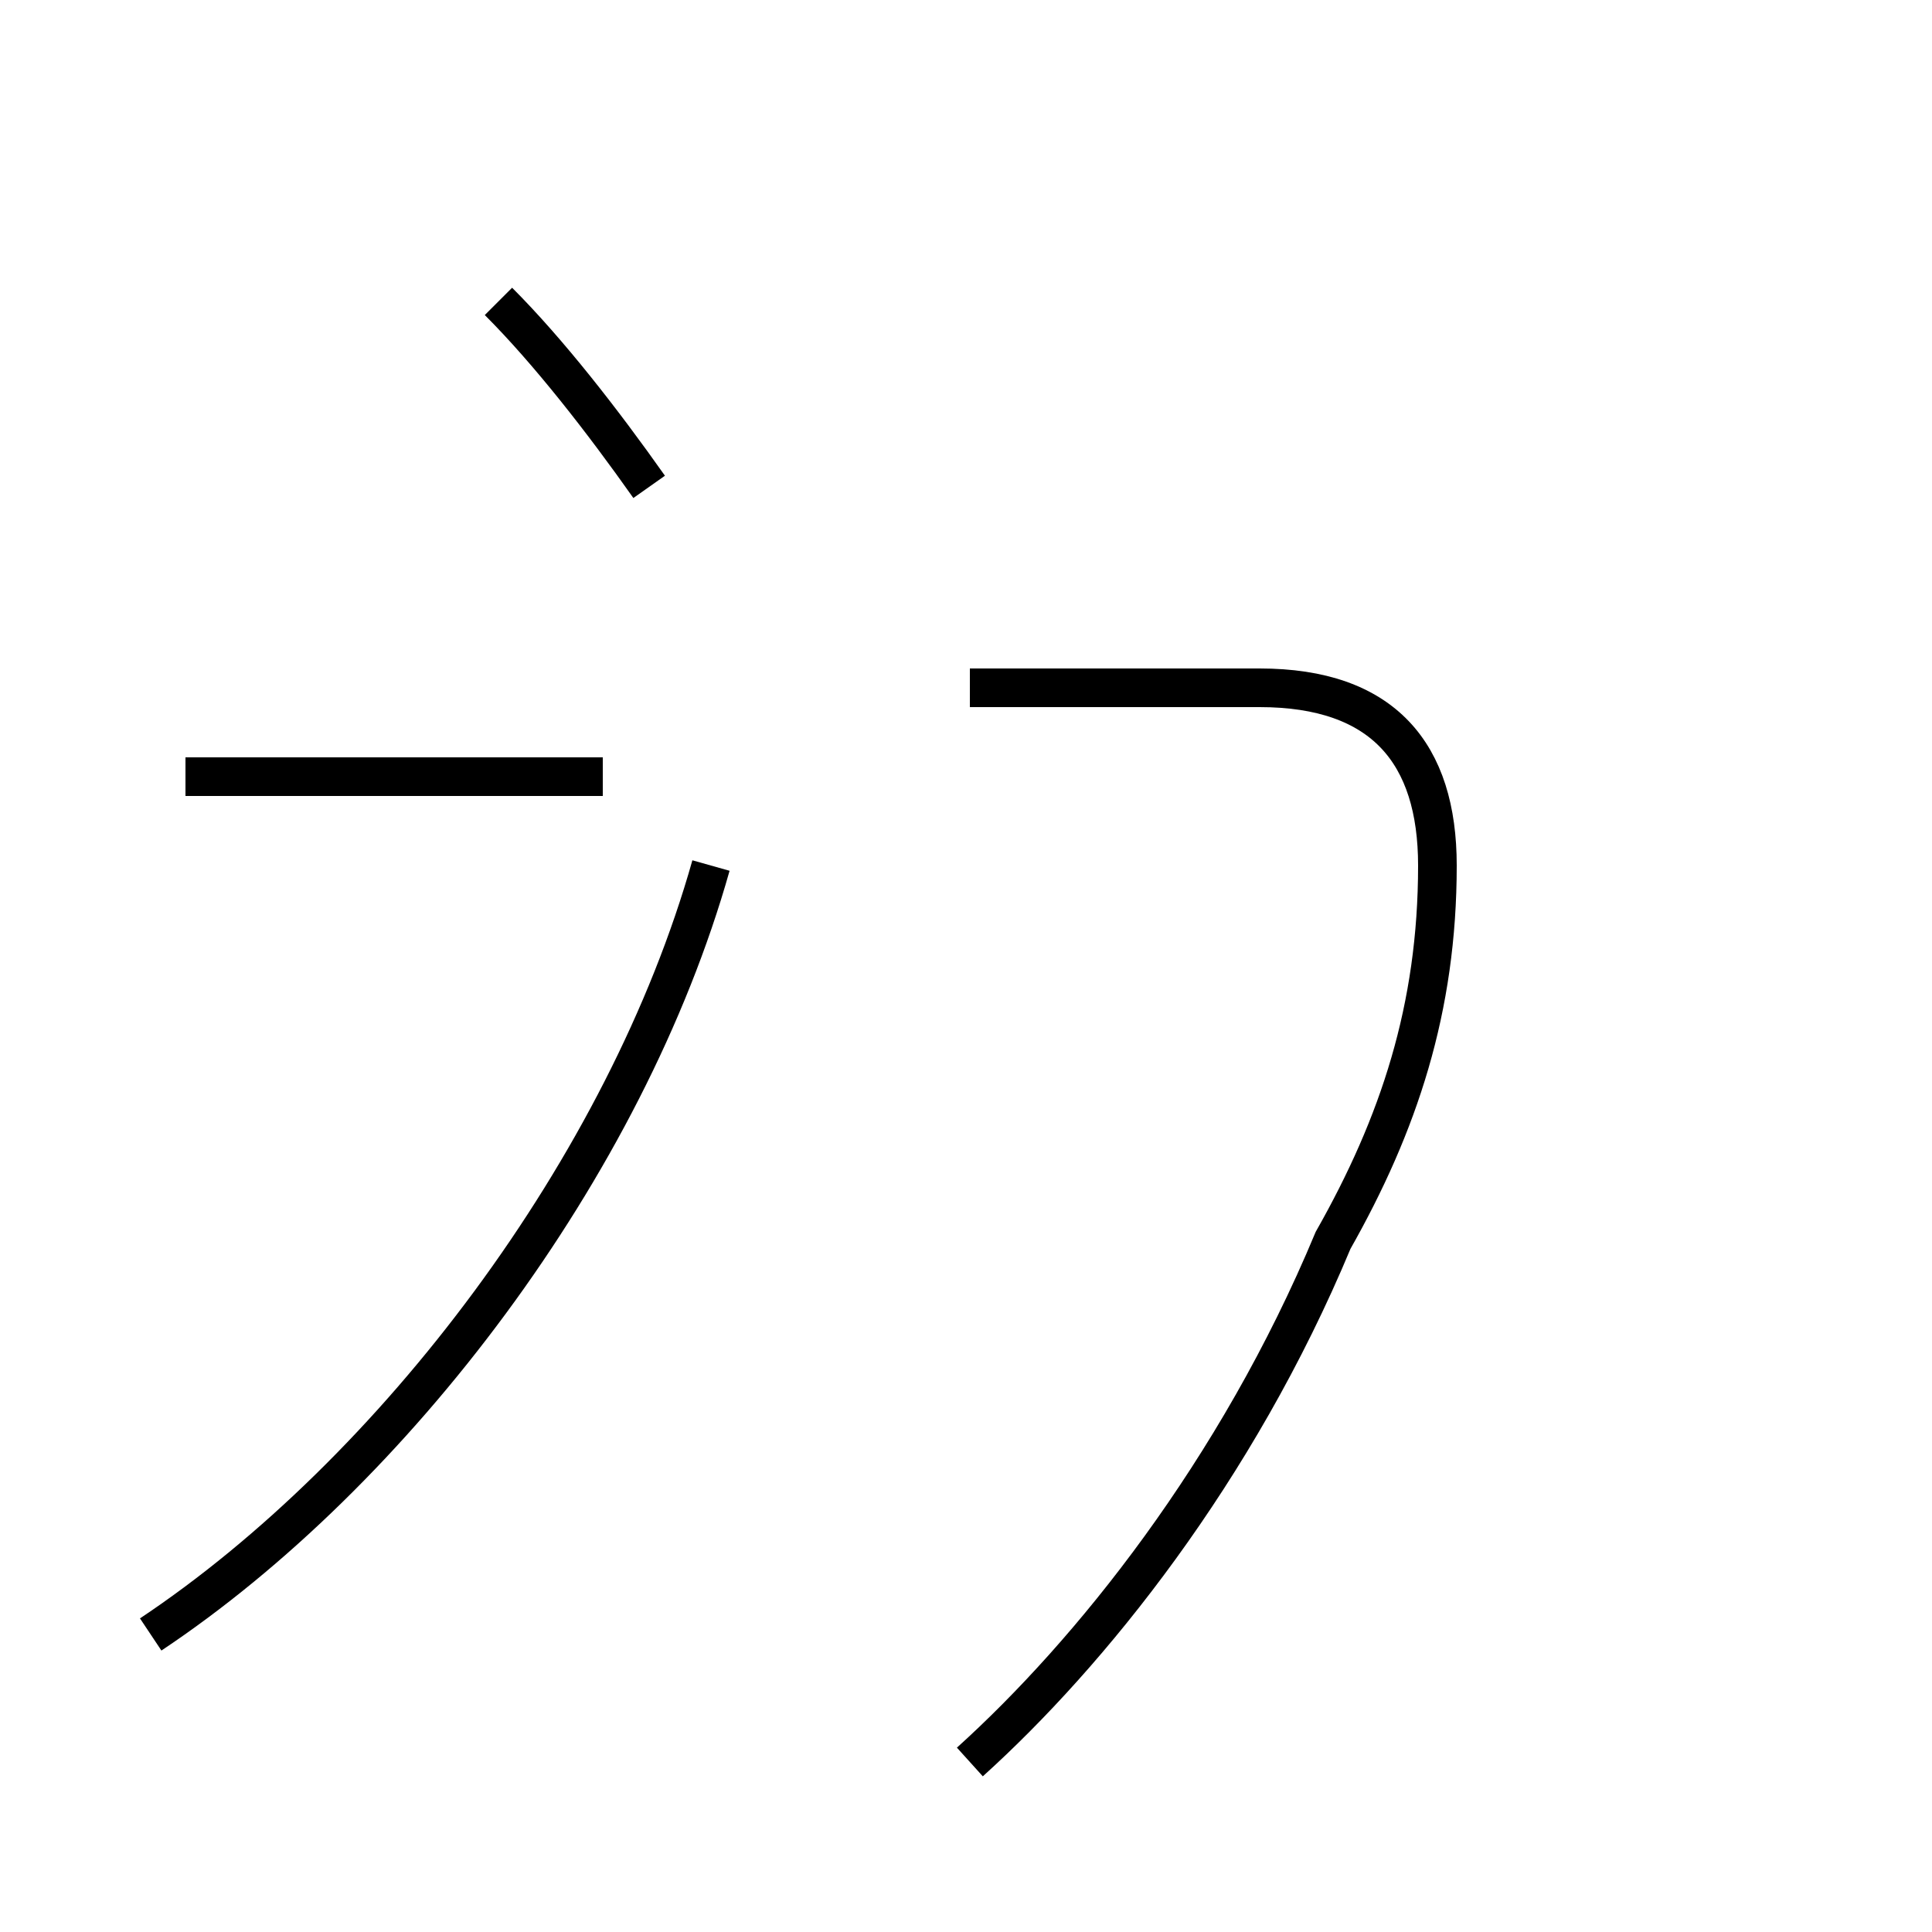 <?xml version='1.0' encoding='utf8'?>
<svg viewBox="0.0 -44.0 50.0 50.0" version="1.1" xmlns="http://www.w3.org/2000/svg">
<rect x="0.0" y="-44.0" width="50.0" height="50.0" fill="#808080" stroke="none"/>
<rect x="-1000" y="-1000" width="2000" height="2000" stroke="white" fill="white"/>
<g style="fill:none; stroke:#000000;  stroke-width:1">
<path d="M 3.9 1.7 C 10.2 5.9 16.2 13.8 18.4 21.6 M 4.8 23.9 L 15.6 23.9 M 16.8 31.4 C 15.6 33.1 14.2 34.9 12.9 36.2 M 25.1 -1.6 C 28.2 1.2 32.0 5.9 34.5 11.9 C 36.2 14.9 37.2 17.9 37.2 21.6 C 37.2 24.5 35.8 26.2 32.6 26.2 L 25.1 26.2 " transform="scale(1, -1)" />
</g>
</svg>